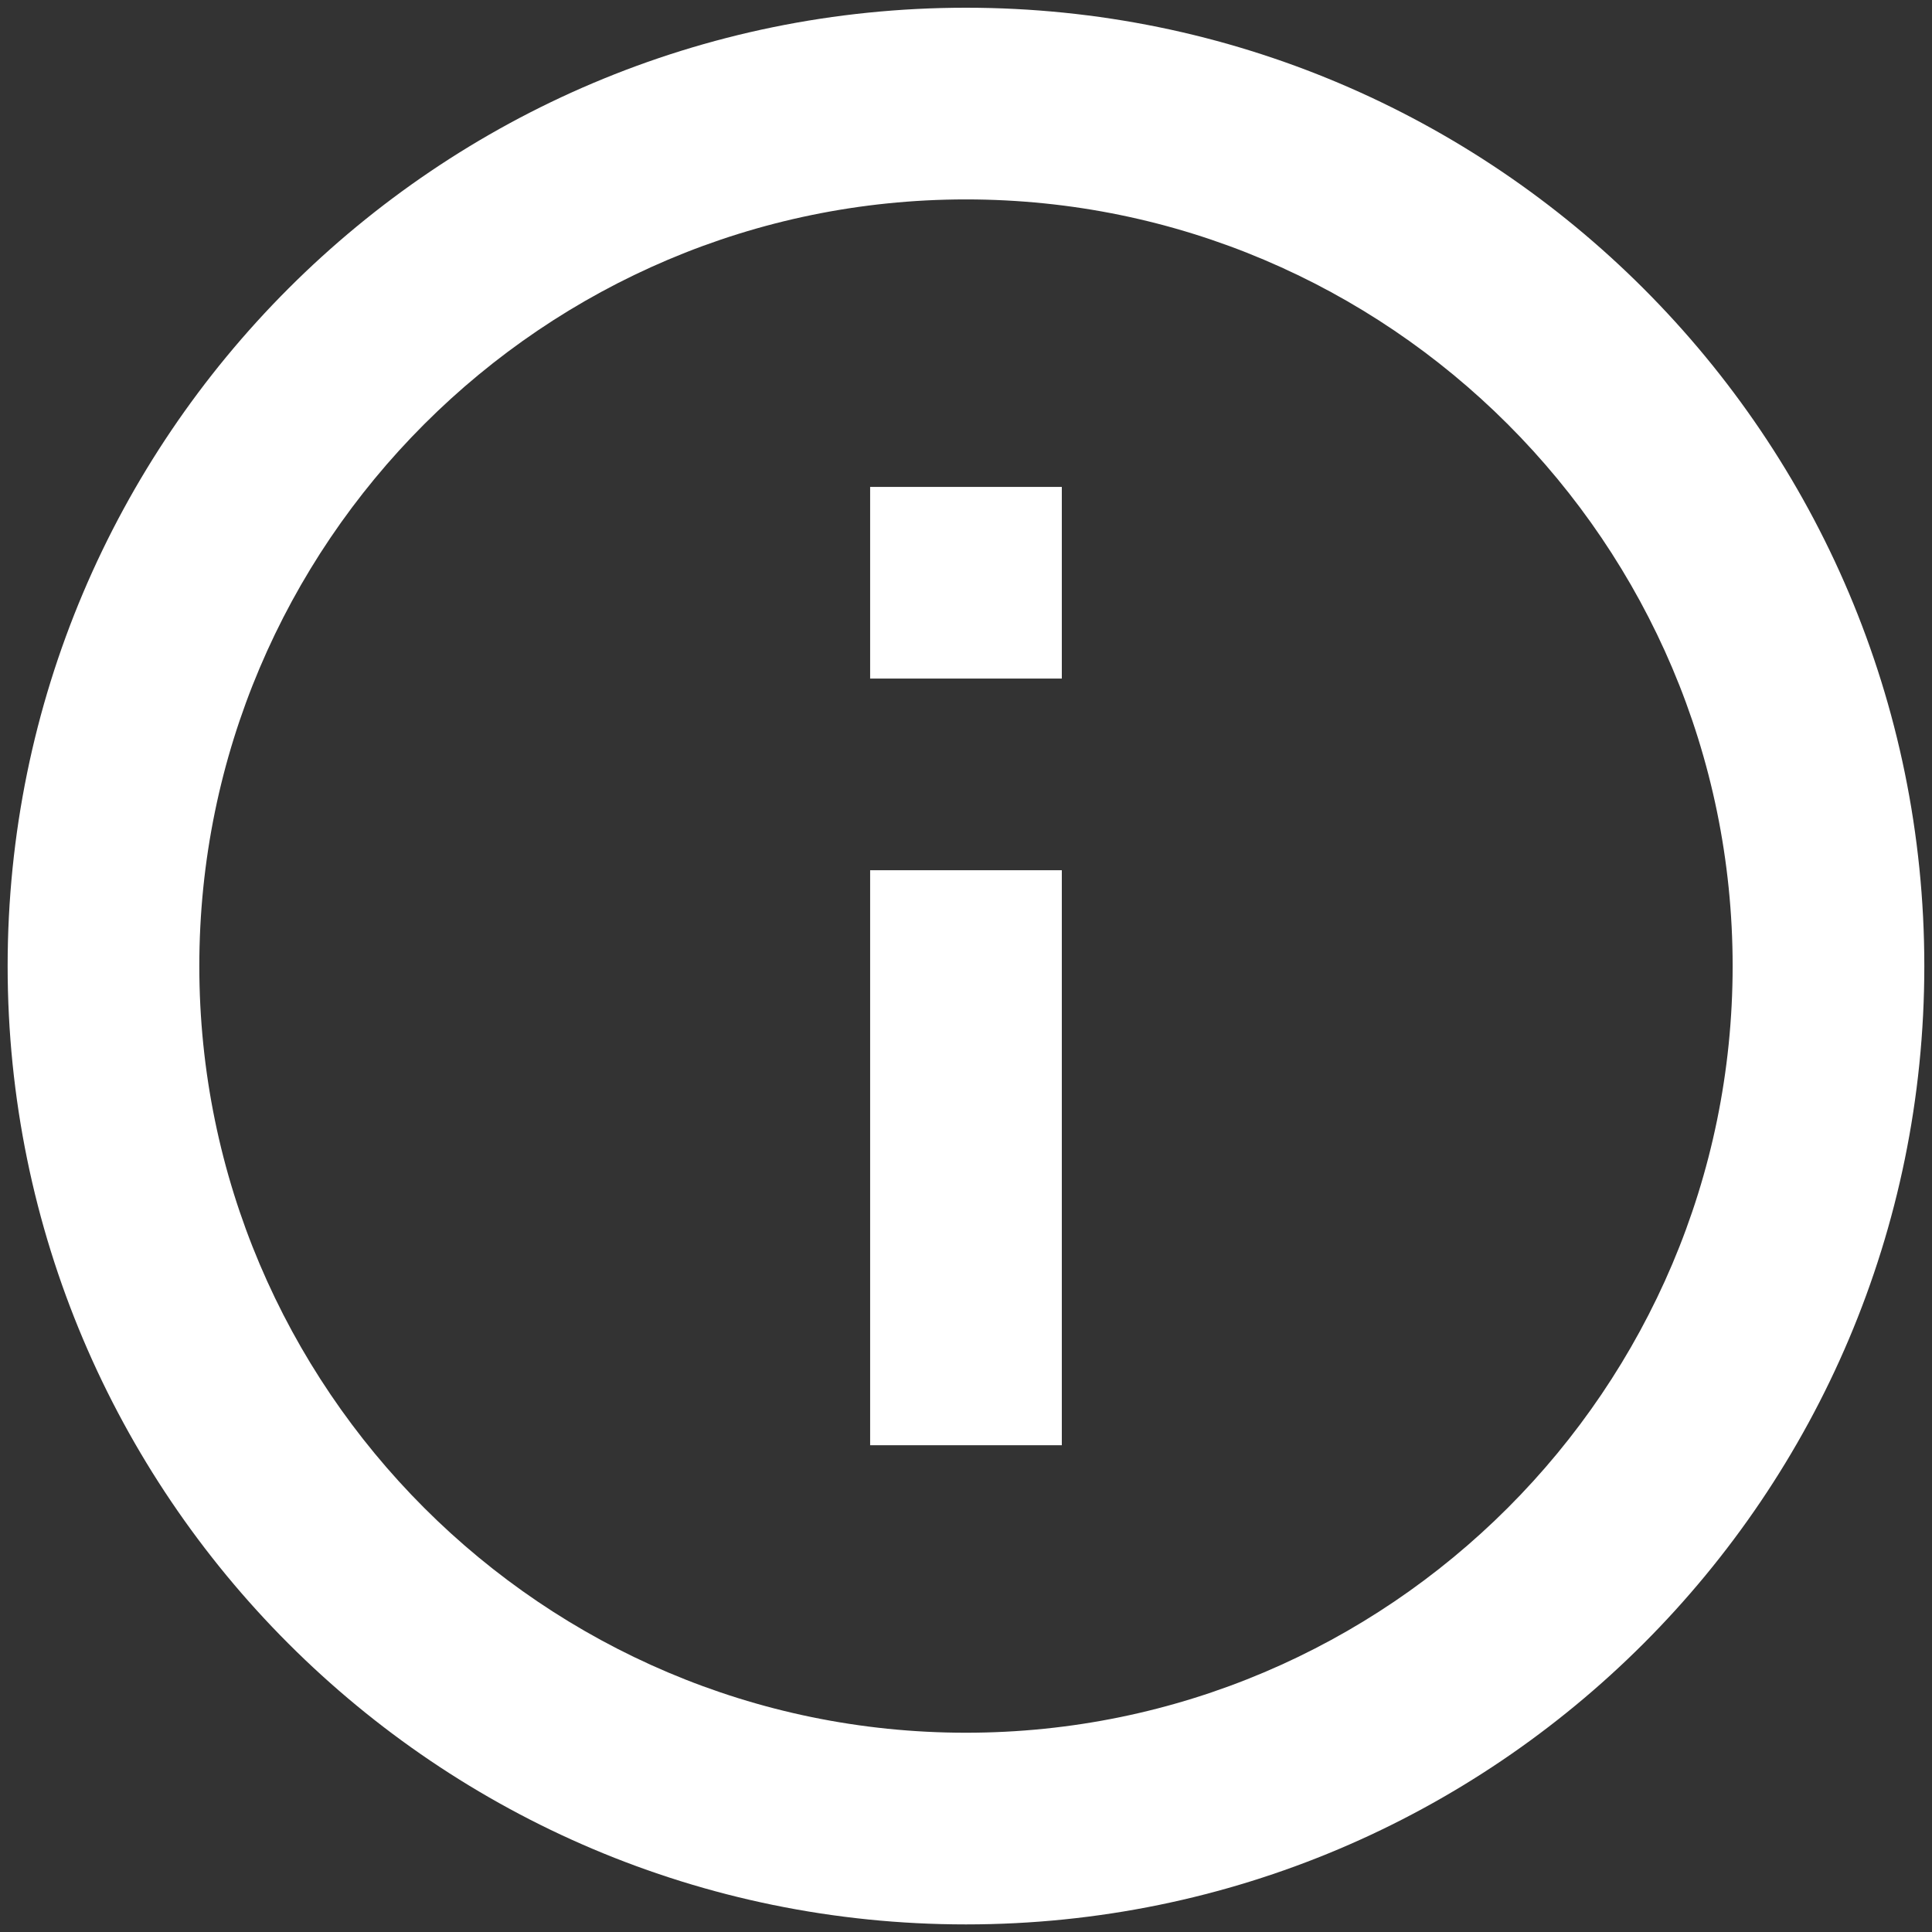 <svg xmlns="http://www.w3.org/2000/svg" width="42" height="42" fill="none" viewBox="0 0 42 42">
  <rect x="0" y="0" width="42" height="42" fill="#333333" stroke="none"/>
  <path fill="#fff" d="M18.916 10.585h4.167v4.166h-4.167v-4.166Zm0 8.333h4.167v12.5h-4.167v-12.5ZM20.999.168C9.5.168.166 9.501.166 21.001c0 11.5 9.333 20.834 20.833 20.834 11.5 0 20.834-9.334 20.834-20.834S32.499.168 20.999.168Zm0 37.5c-9.187 0-16.666-7.48-16.666-16.667 0-9.187 7.479-16.666 16.666-16.666 9.188 0 16.667 7.479 16.667 16.666 0 9.188-7.48 16.667-16.667 16.667Z"/>
</svg>
